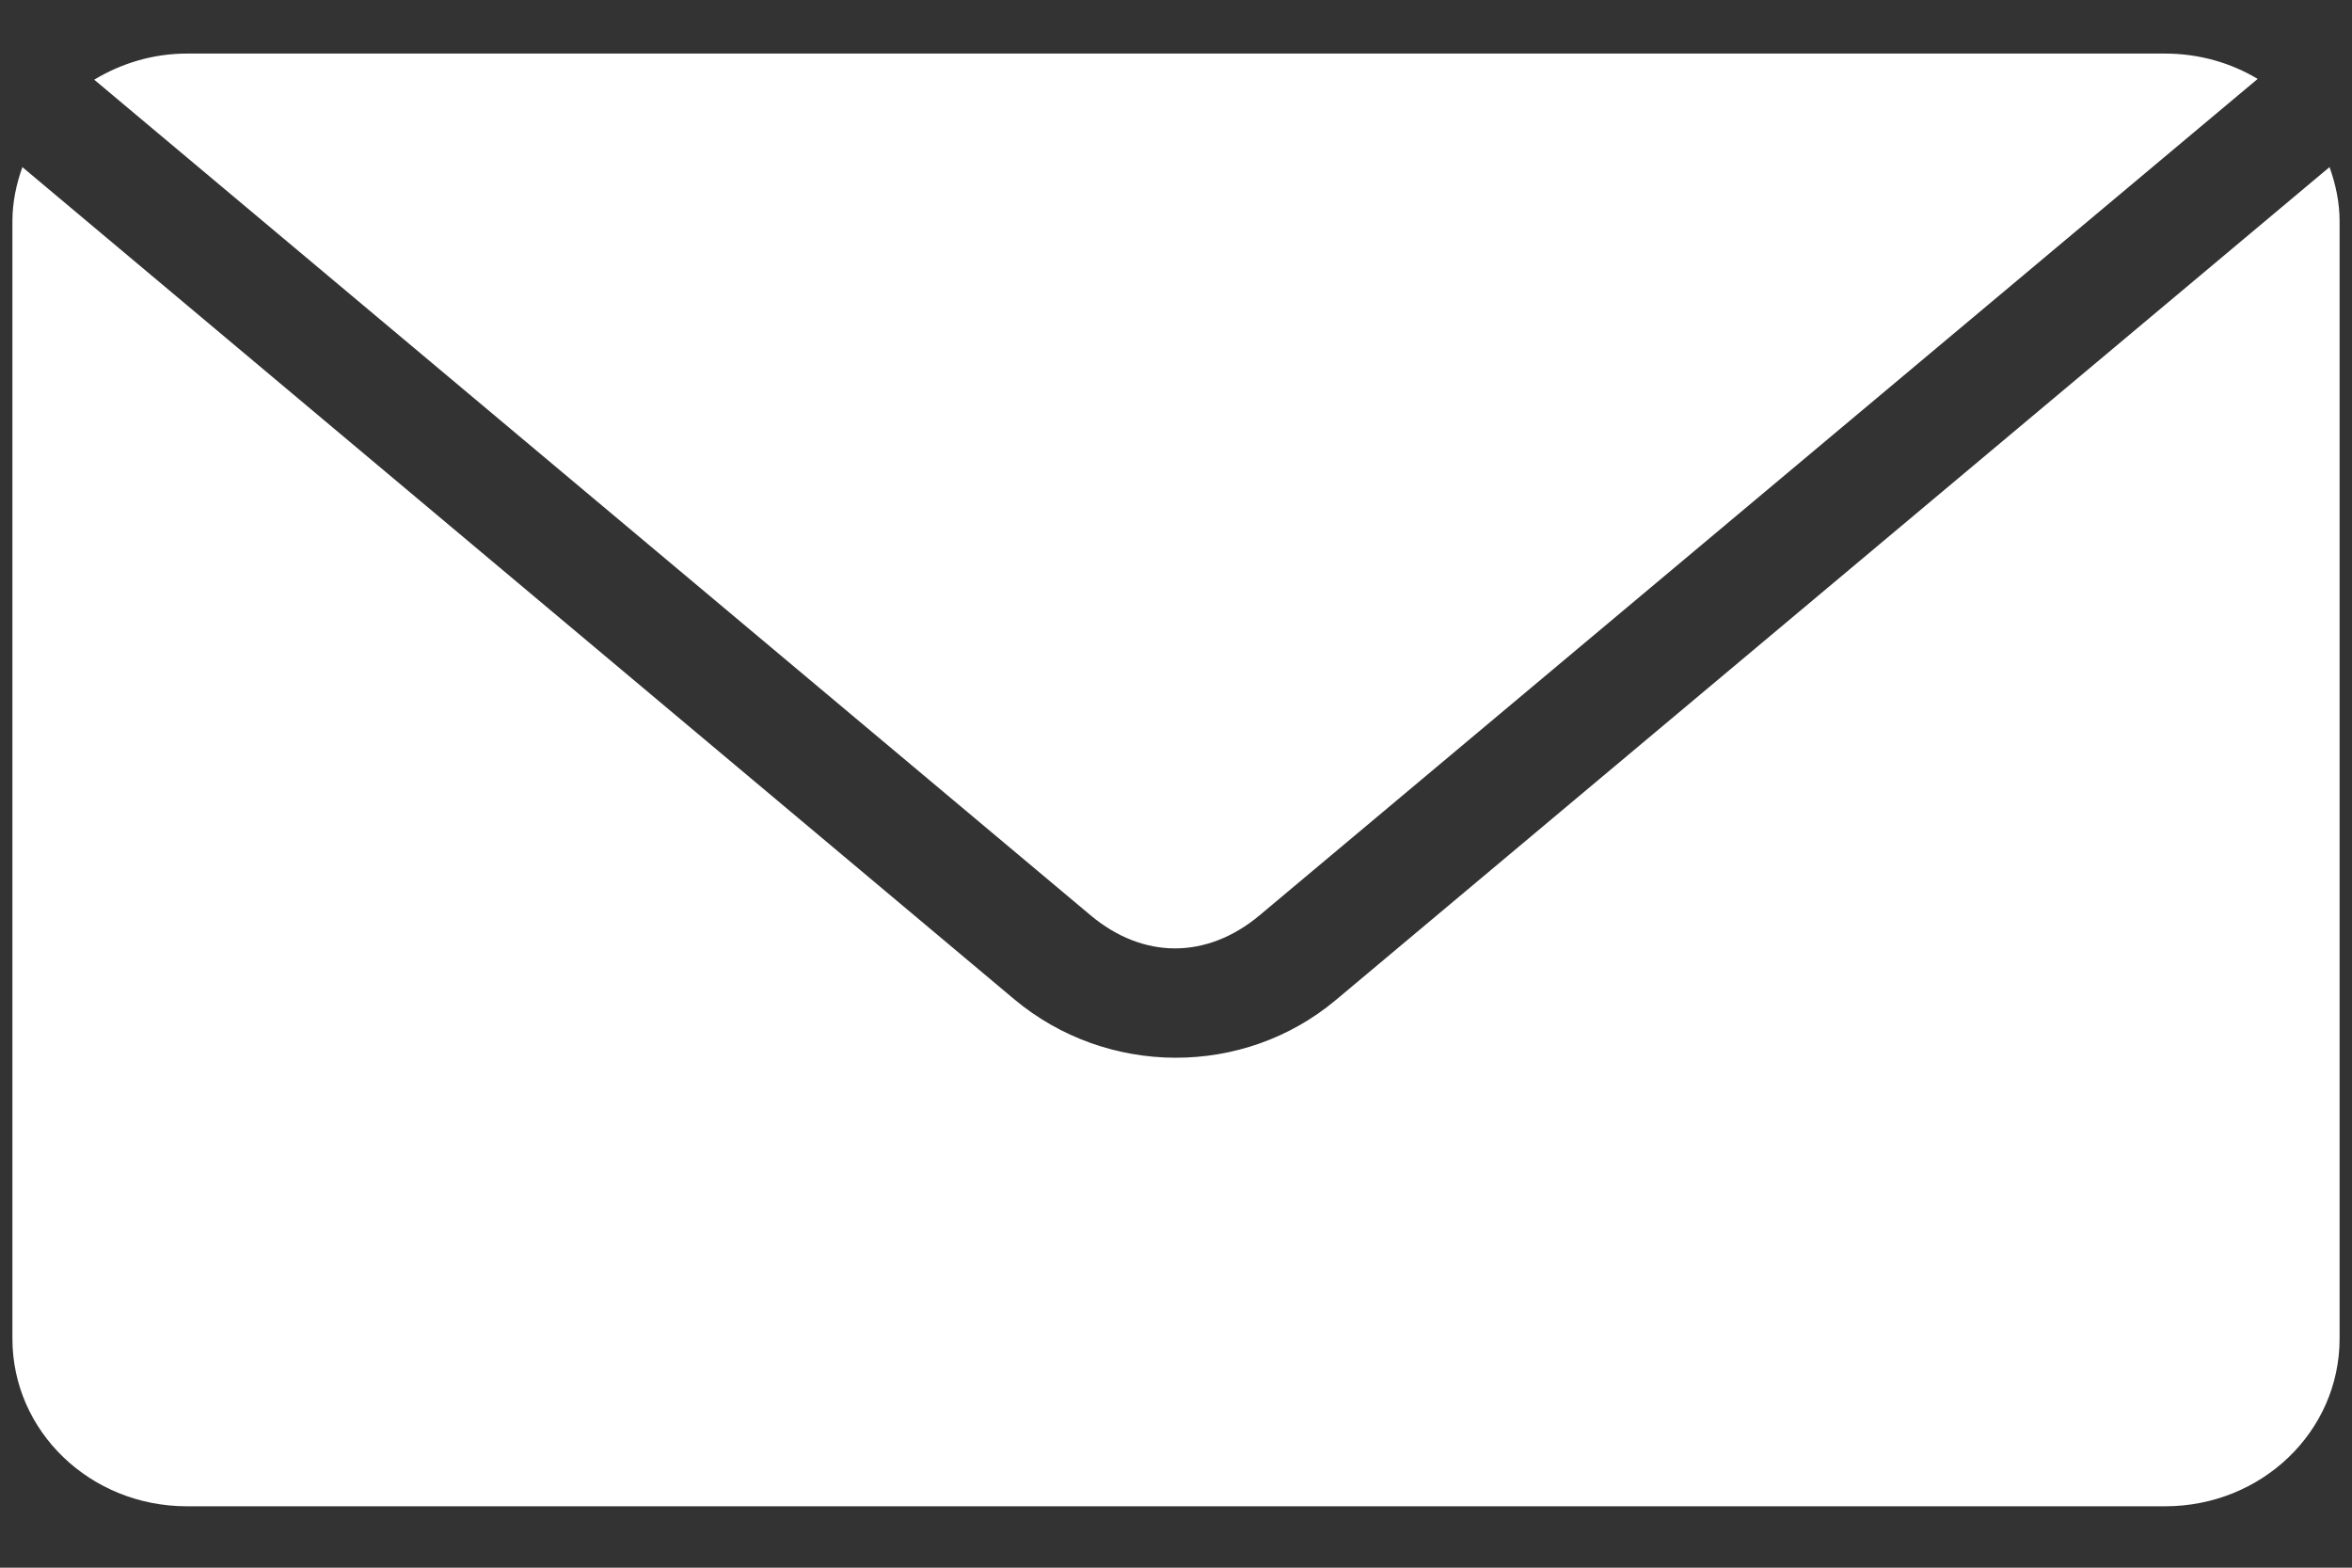 <svg xmlns="http://www.w3.org/2000/svg" width="18" height="12" viewBox="0 0 18 12">
    <rect x="0" y="0" width="18" height="12" fill="#333333" stroke="none"/>
    <g fill="none" fill-rule="evenodd">
        <g fill="#FFF" fill-rule="nonzero">
            <g>
                <g>
                    <g>
                        <g>
                            <g>
                                <path d="M1.336.077c-.263 0-.504.076-.71.2l7.625 6.396c.403.338.89.338 1.294 0L17.183.271c-.205-.123-.448-.194-.71-.194H1.337zm-1.26.87C.03 1.076 0 1.214 0 1.36v8.554c0 .71.596 1.283 1.336 1.283h15.138c.74 0 1.336-.572 1.336-1.283V1.36c0-.145-.03-.283-.077-.414l-7.604 6.375c-.708.594-1.754.588-2.463-.006L.076.946z" transform="translate(-315, -7343) translate(71, 6779) translate(0, 212) translate(236, 341) translate(8.095, 11.333)"/>
                            </g>
                        </g>
                    </g>
                </g>
            </g>
        </g>
    </g>
</svg>
